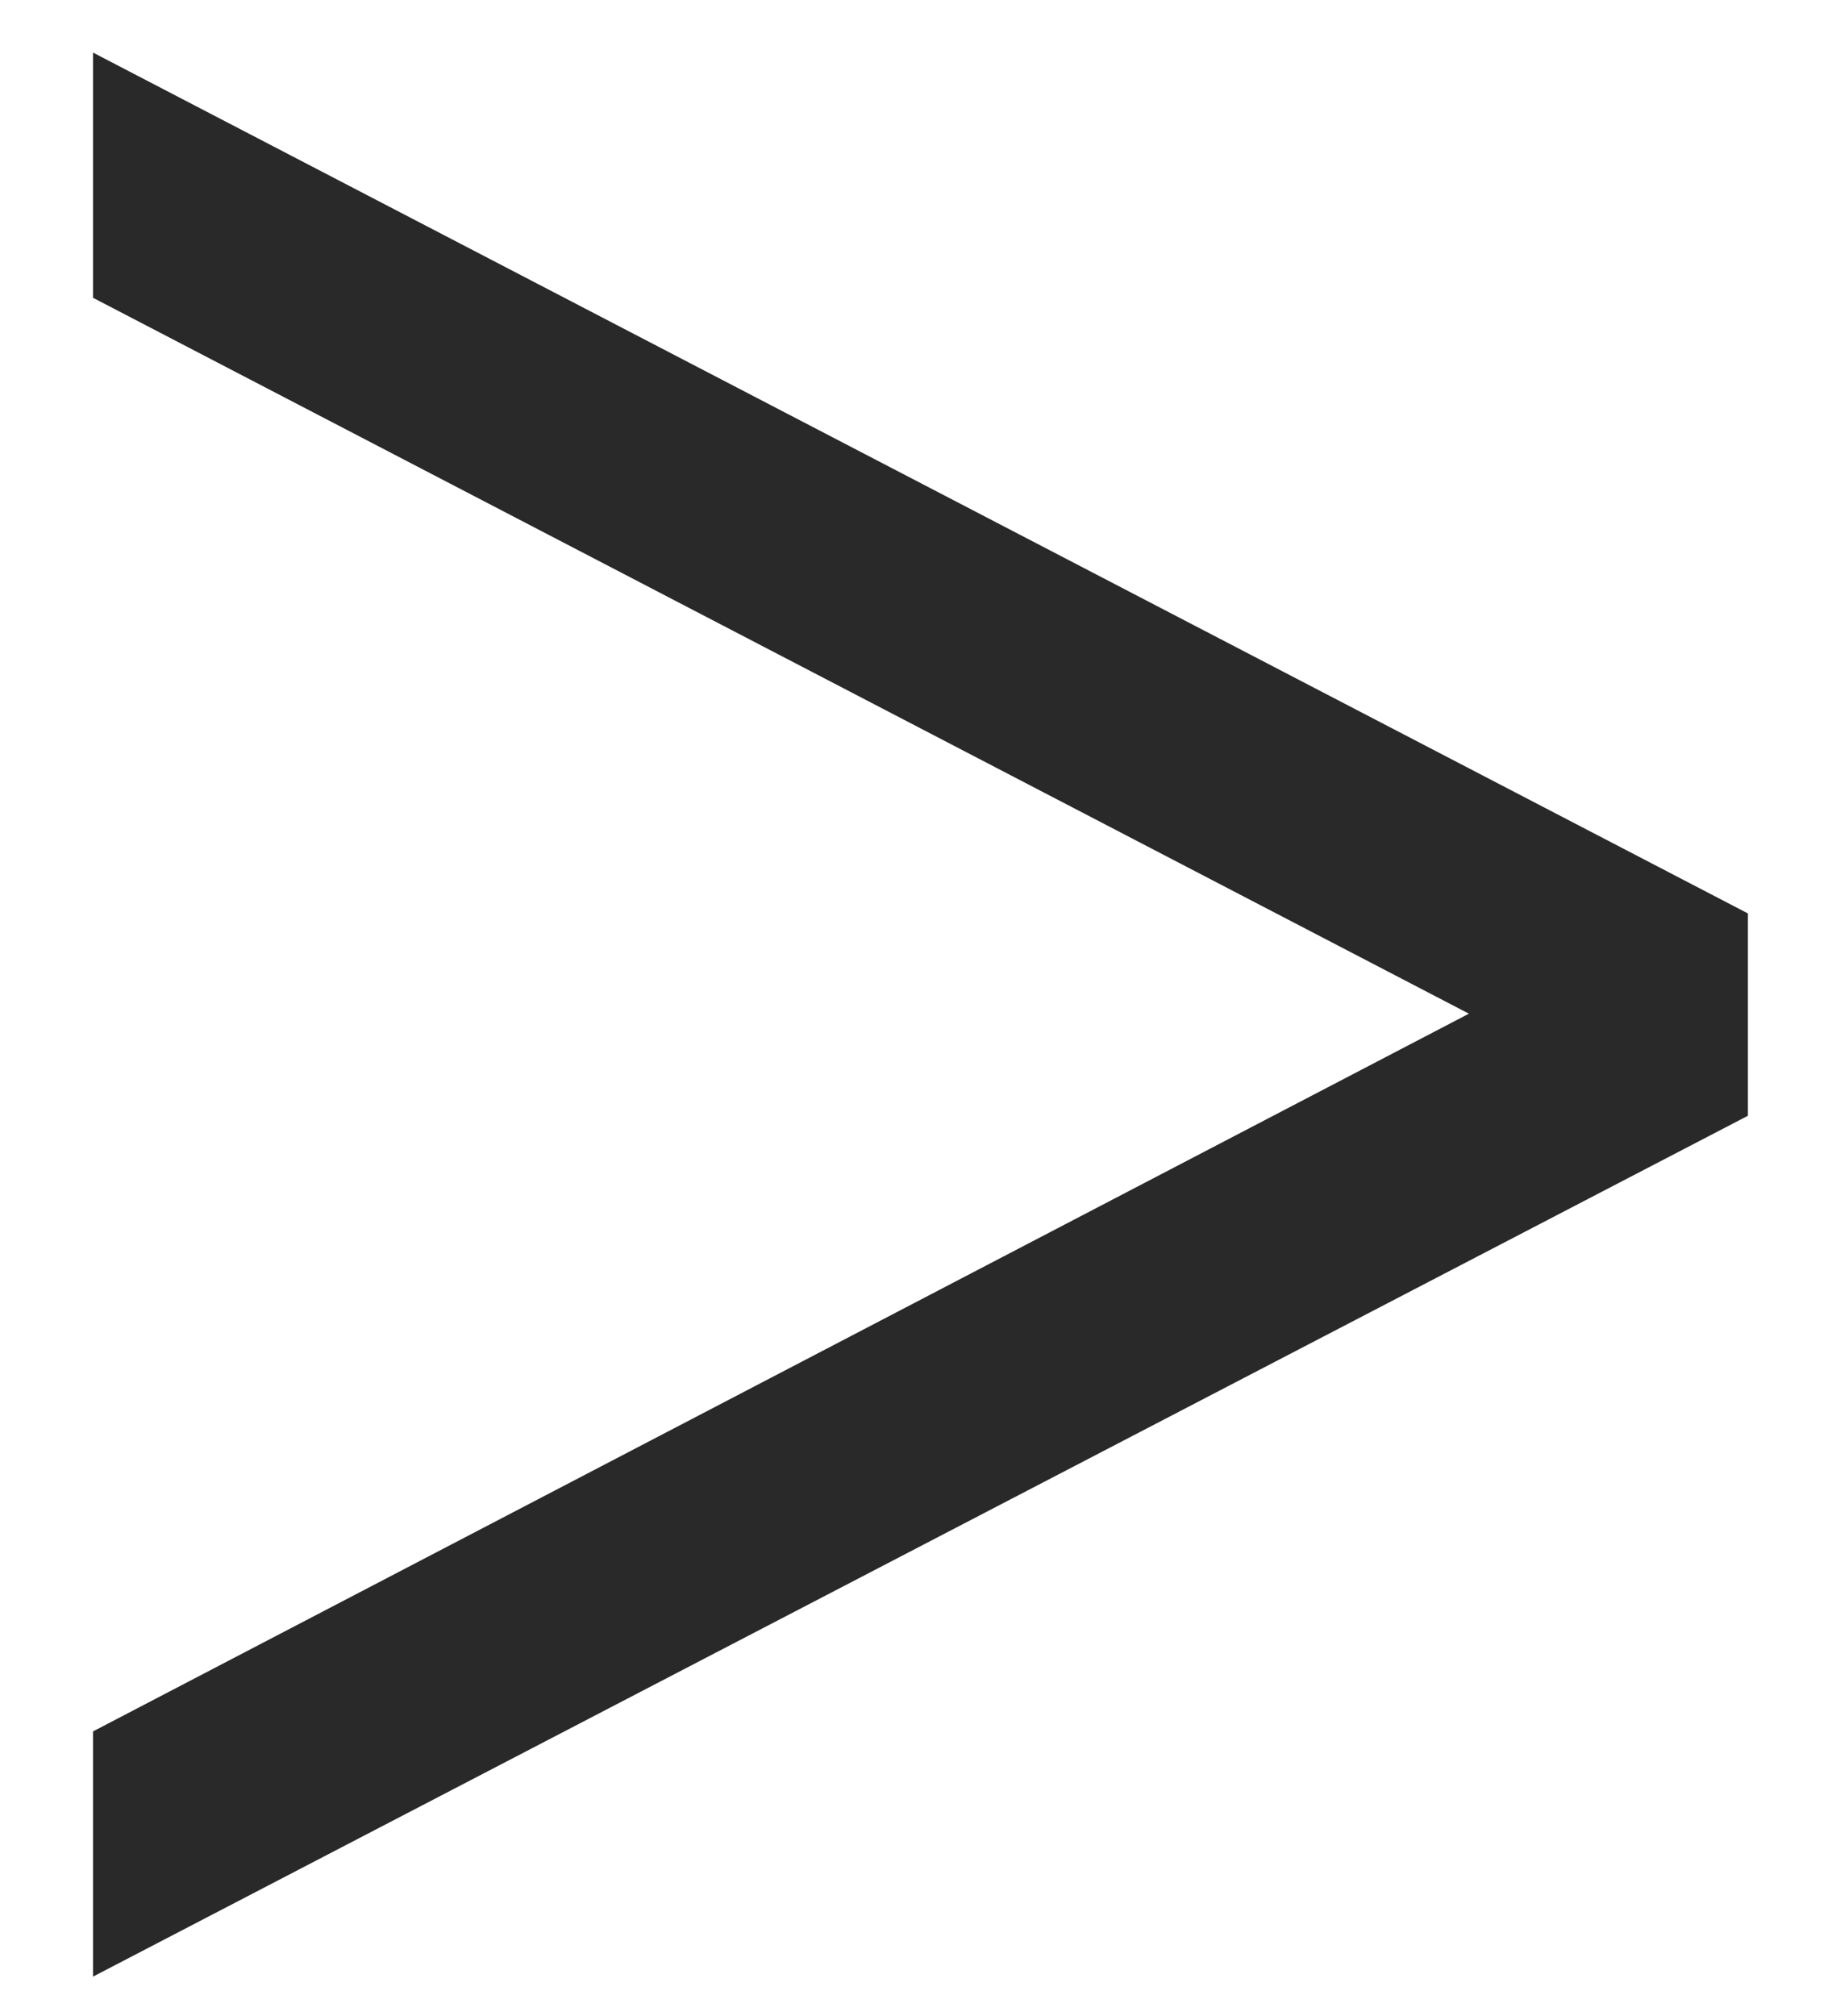 <svg width="10" height="11" viewBox="0 0 10 11" fill="none" xmlns="http://www.w3.org/2000/svg">
<path d="M9.541 6.088L0.508 10.785V9.447L8.018 5.531L0.508 1.625V0.287L9.541 4.984V6.088Z" fill="#292929"/>
</svg>
